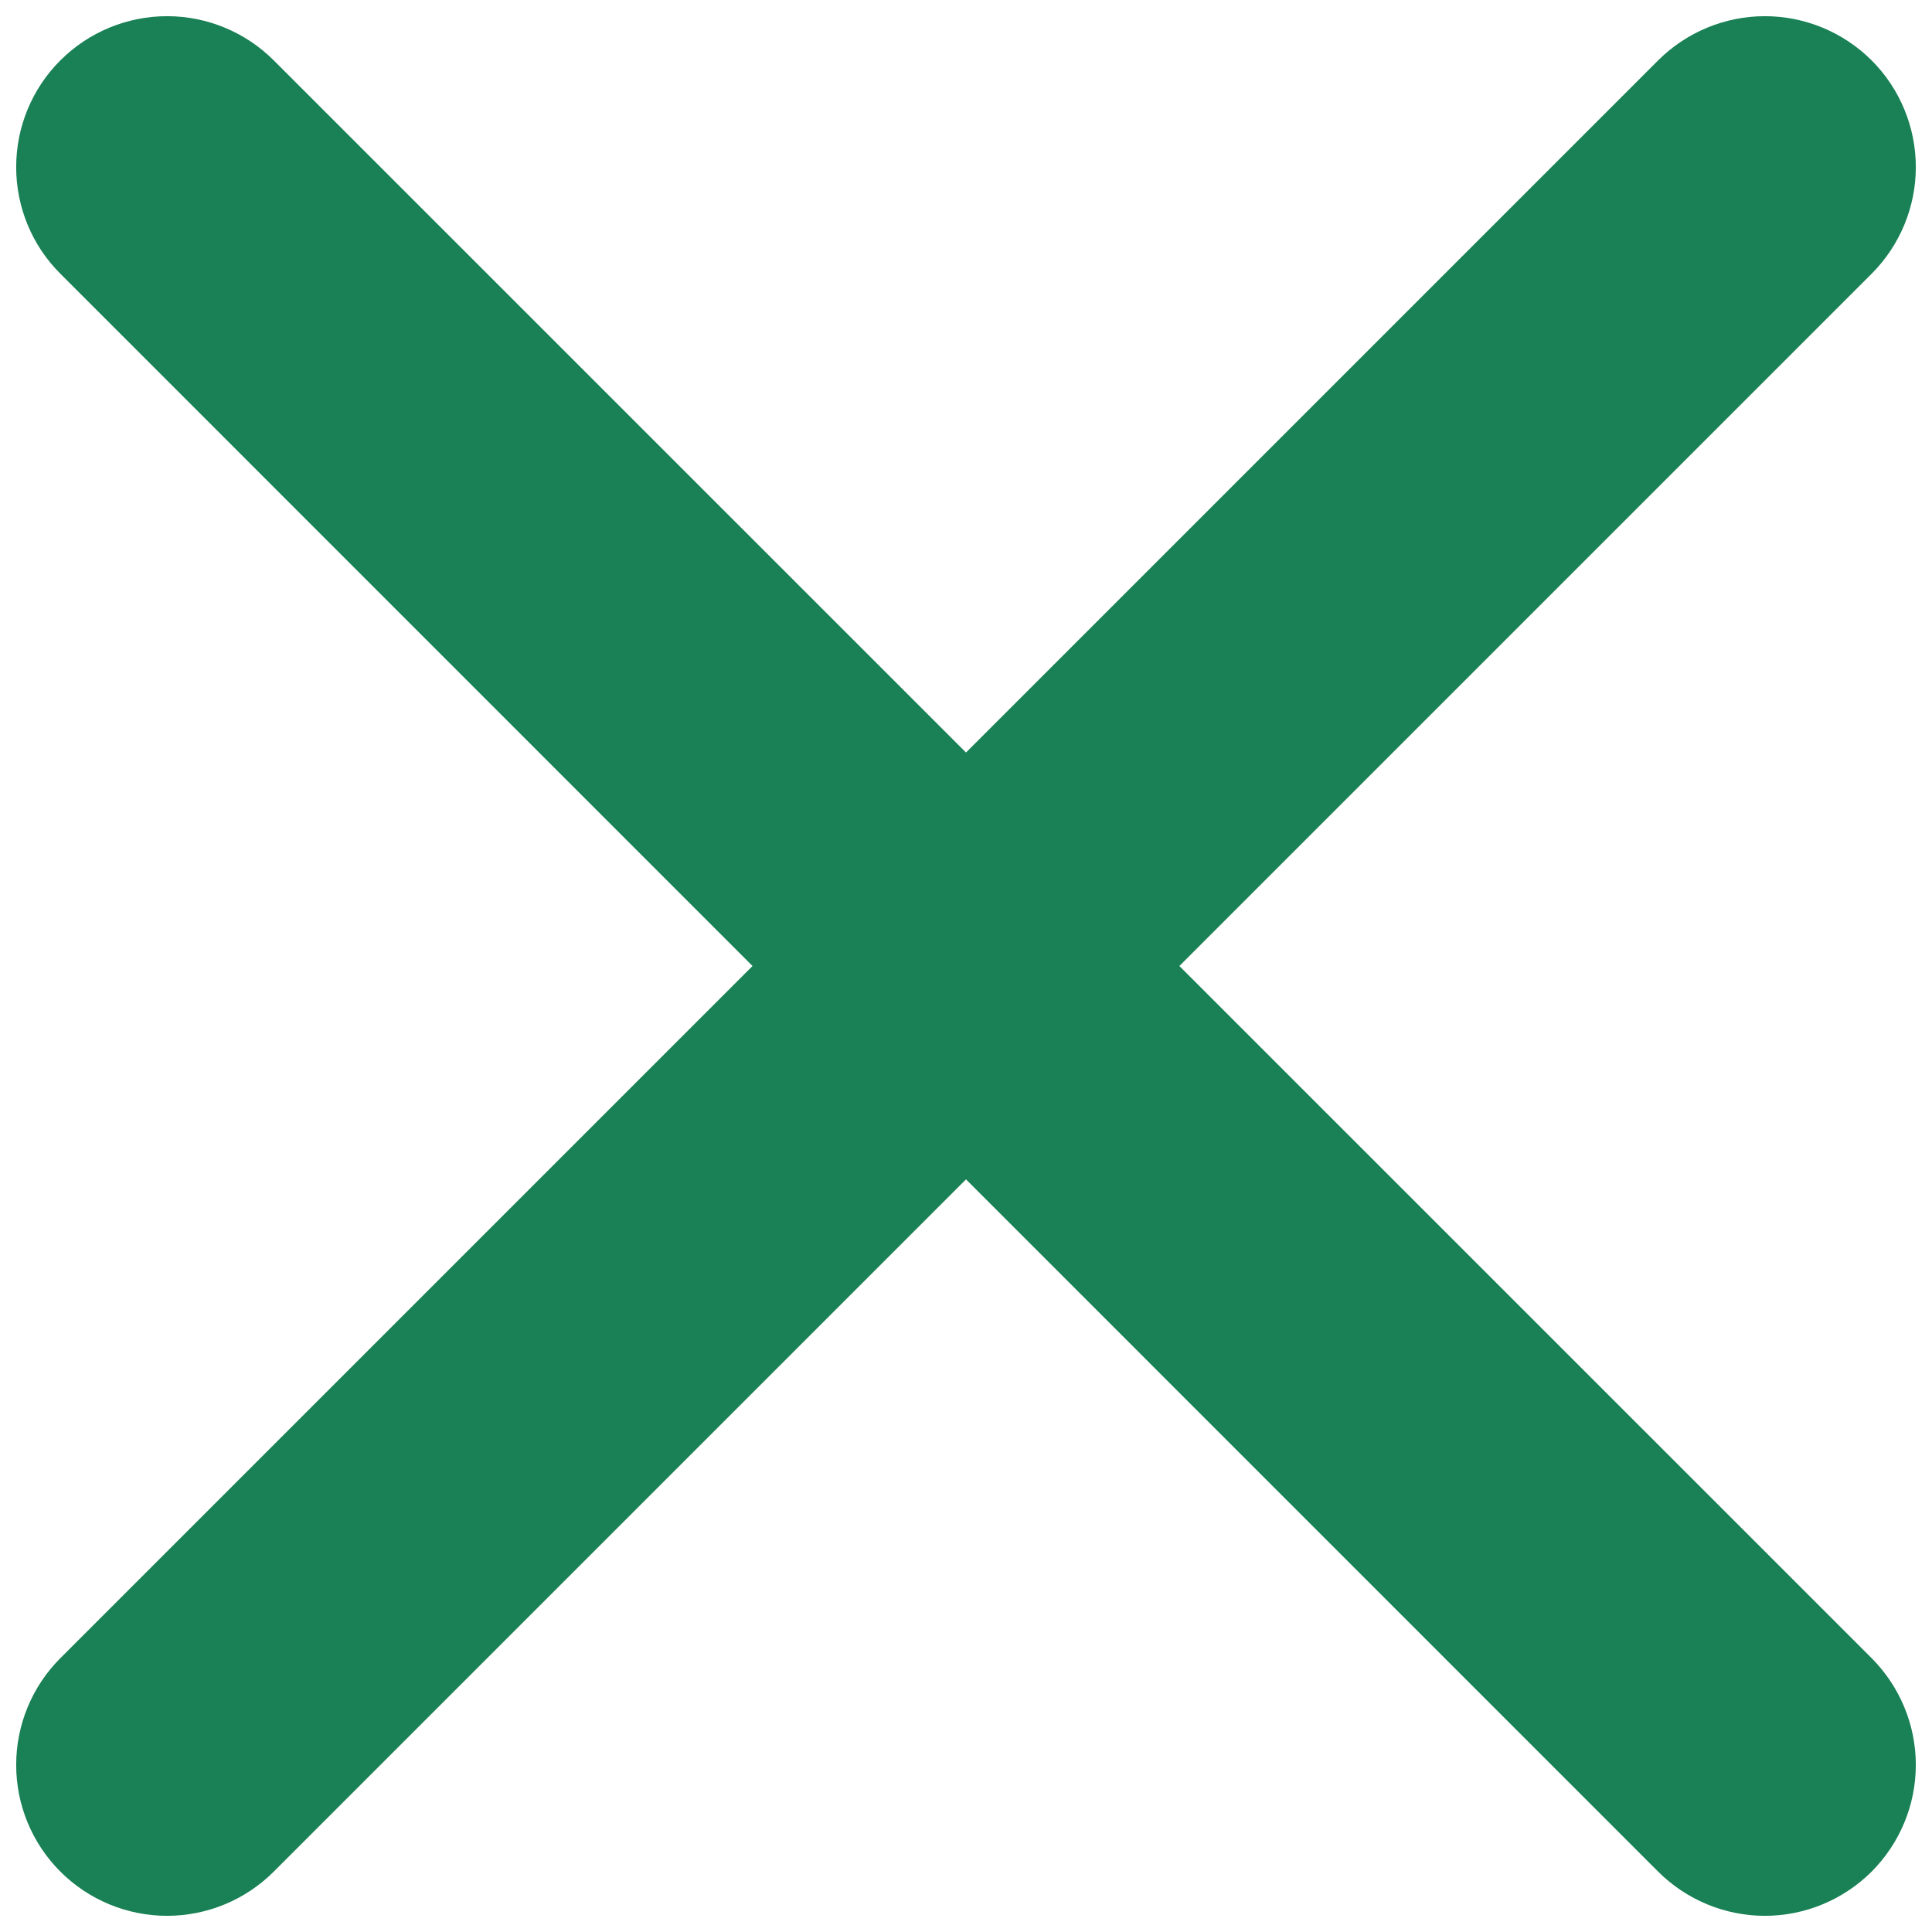 <svg width="16" height="16" viewBox="0 0 16 16" fill="none" xmlns="http://www.w3.org/2000/svg">
<path d="M15.5 0.5C15.265 0.266 14.947 0.134 14.616 0.134C14.285 0.134 13.967 0.266 13.732 0.5L8 6.232L2.267 0.5C2.033 0.266 1.715 0.134 1.384 0.134C1.052 0.134 0.734 0.266 0.5 0.5C0.265 0.734 0.134 1.052 0.134 1.384C0.134 1.715 0.265 2.033 0.5 2.267L6.232 8L0.5 13.732C0.265 13.967 0.134 14.285 0.134 14.616C0.134 14.948 0.265 15.265 0.5 15.5C0.734 15.734 1.052 15.866 1.384 15.866C1.715 15.866 2.033 15.734 2.267 15.5L8 9.767L13.732 15.5C13.967 15.734 14.285 15.866 14.616 15.866C14.947 15.866 15.265 15.734 15.5 15.5C15.734 15.265 15.866 14.948 15.866 14.616C15.866 14.285 15.734 13.967 15.5 13.732L9.767 8L15.5 2.267C15.734 2.033 15.866 1.715 15.866 1.384C15.866 1.052 15.734 0.734 15.5 0.5V0.5Z" fill="#198155"/>
</svg>
